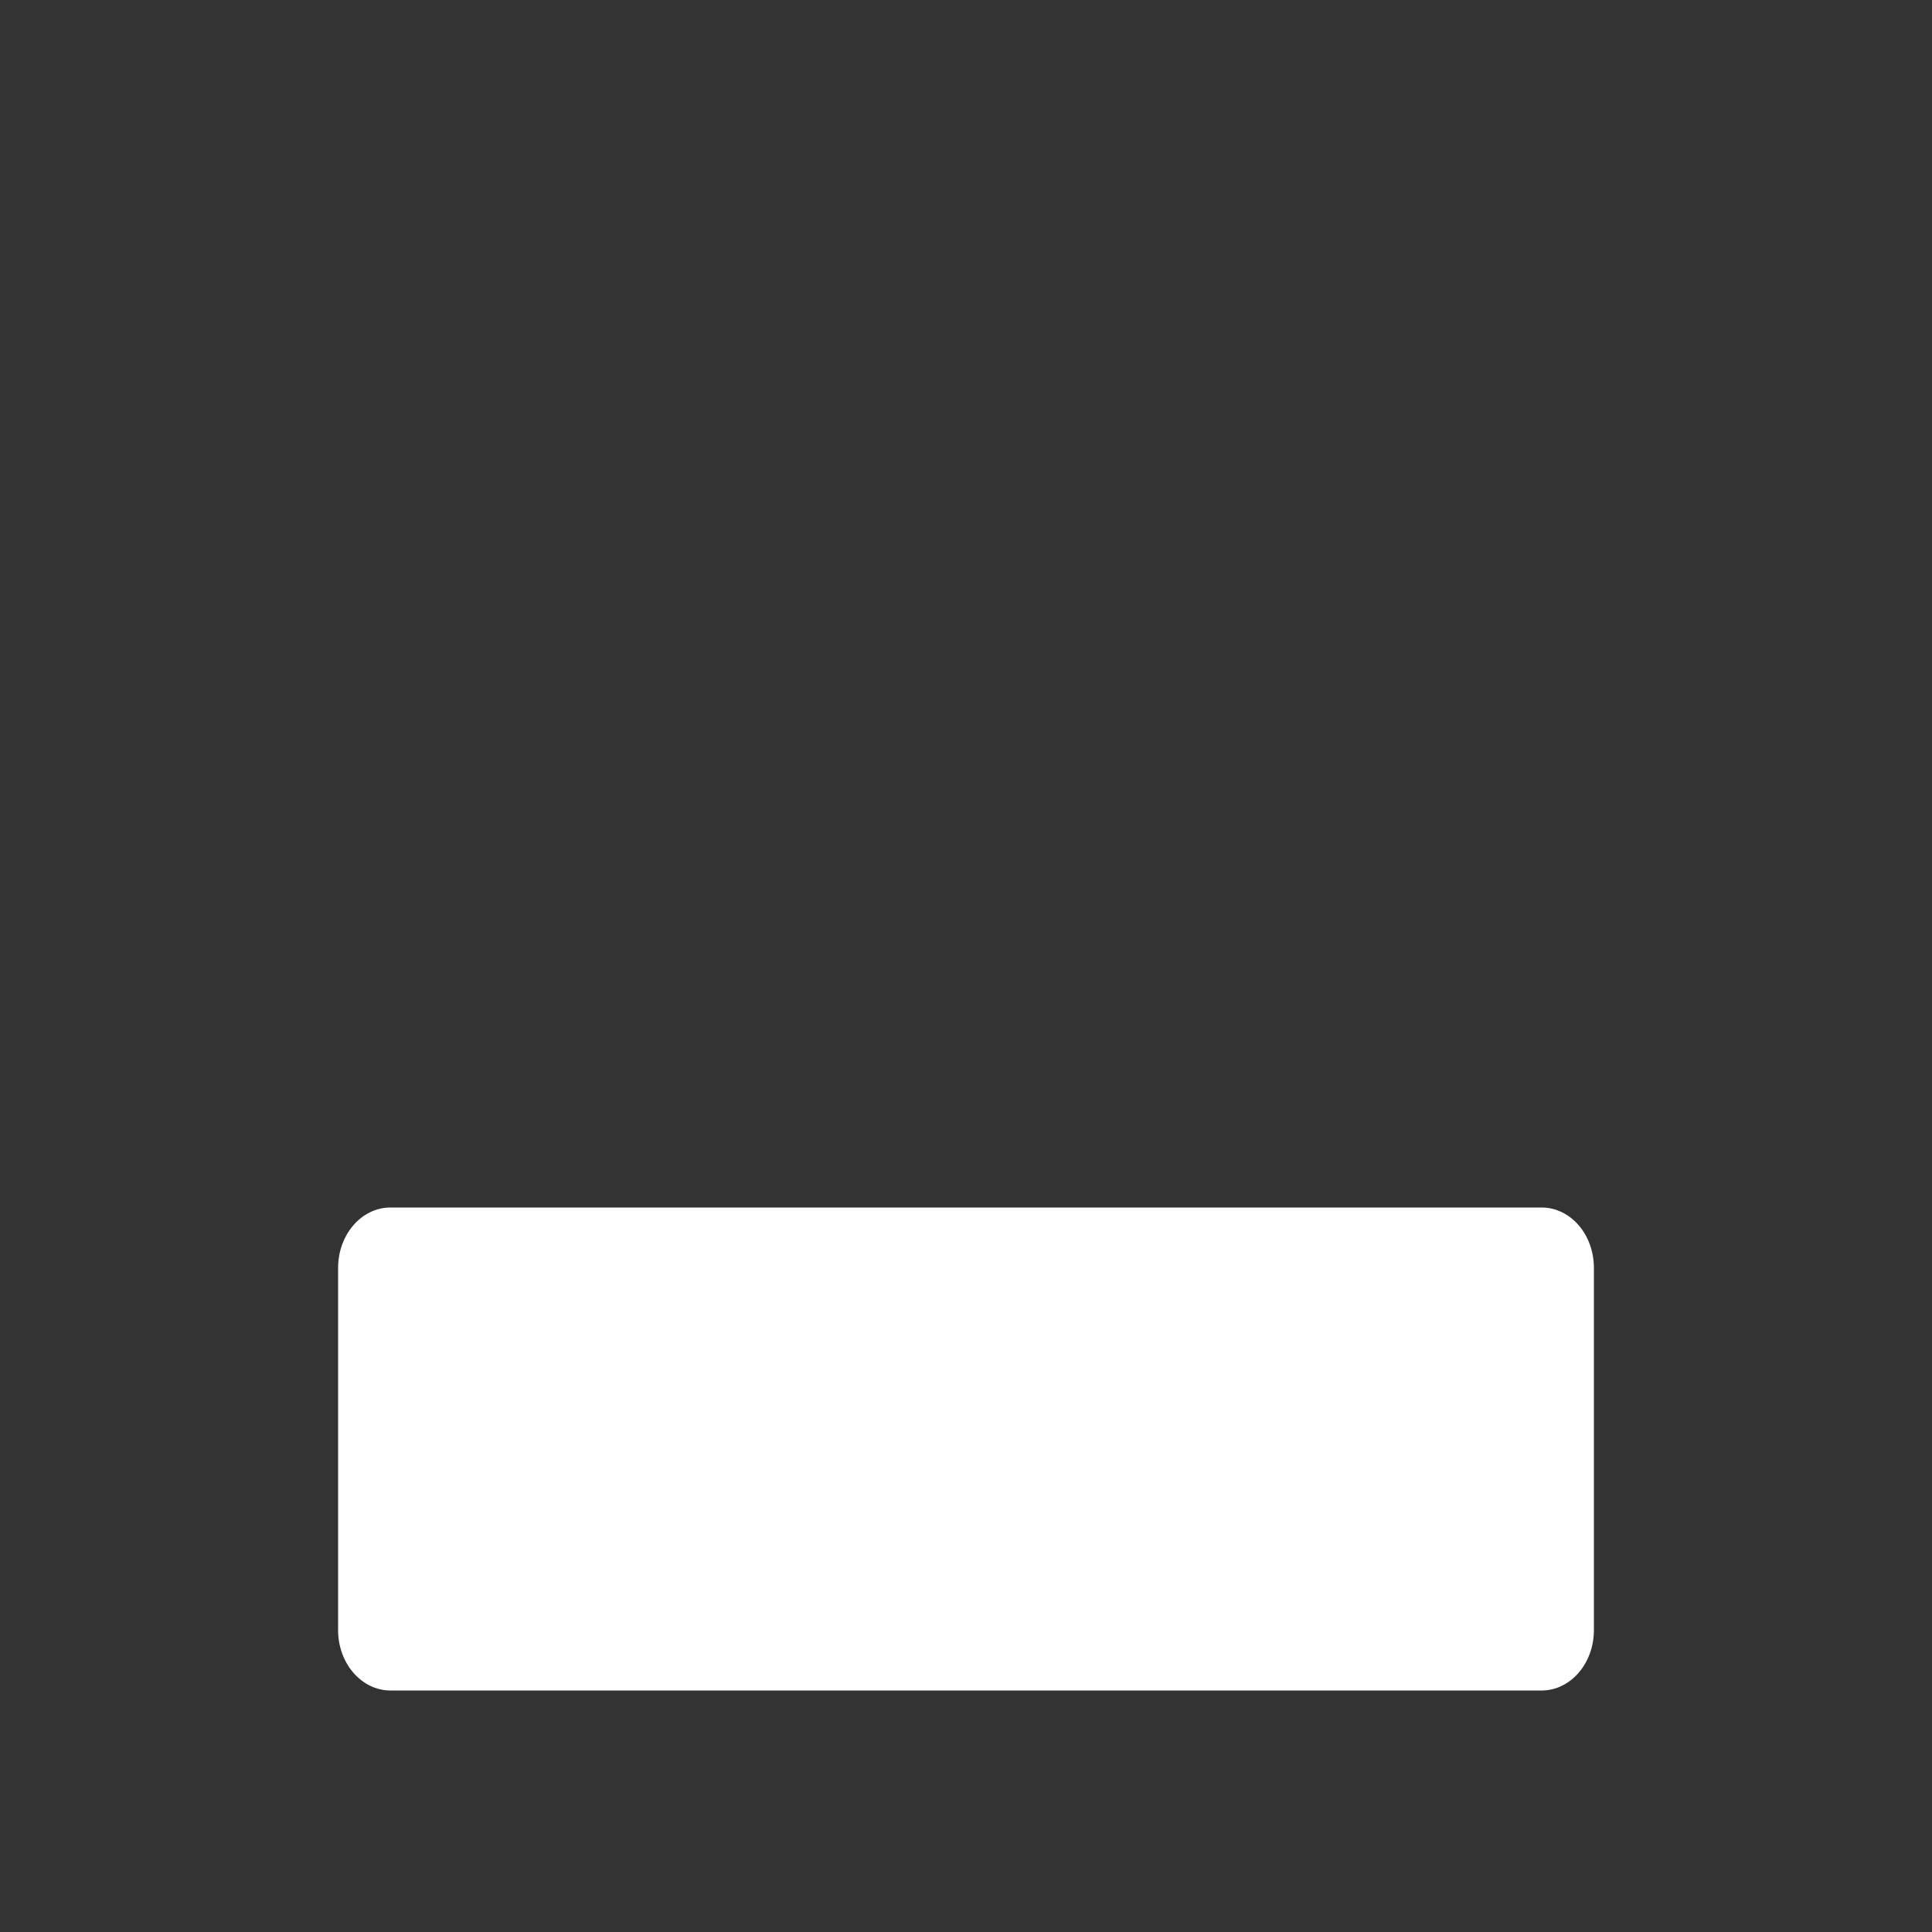 <svg width="20" height="20" viewBox="0 0 20 20" fill="none" xmlns="http://www.w3.org/2000/svg">
<rect x="0" y="0" width="20" height="20" fill="#333333" stroke="none"/>
<path d="M3.5 13.125C3.5 12.78 3.743 12.5 4.042 12.5H15.958C16.258 12.5 16.5 12.78 16.5 13.125V16.875C16.5 17.22 16.258 17.5 15.958 17.5H4.042C3.743 17.5 3.5 17.22 3.5 16.875V13.125Z" fill="#ffffff"/>
</svg>
